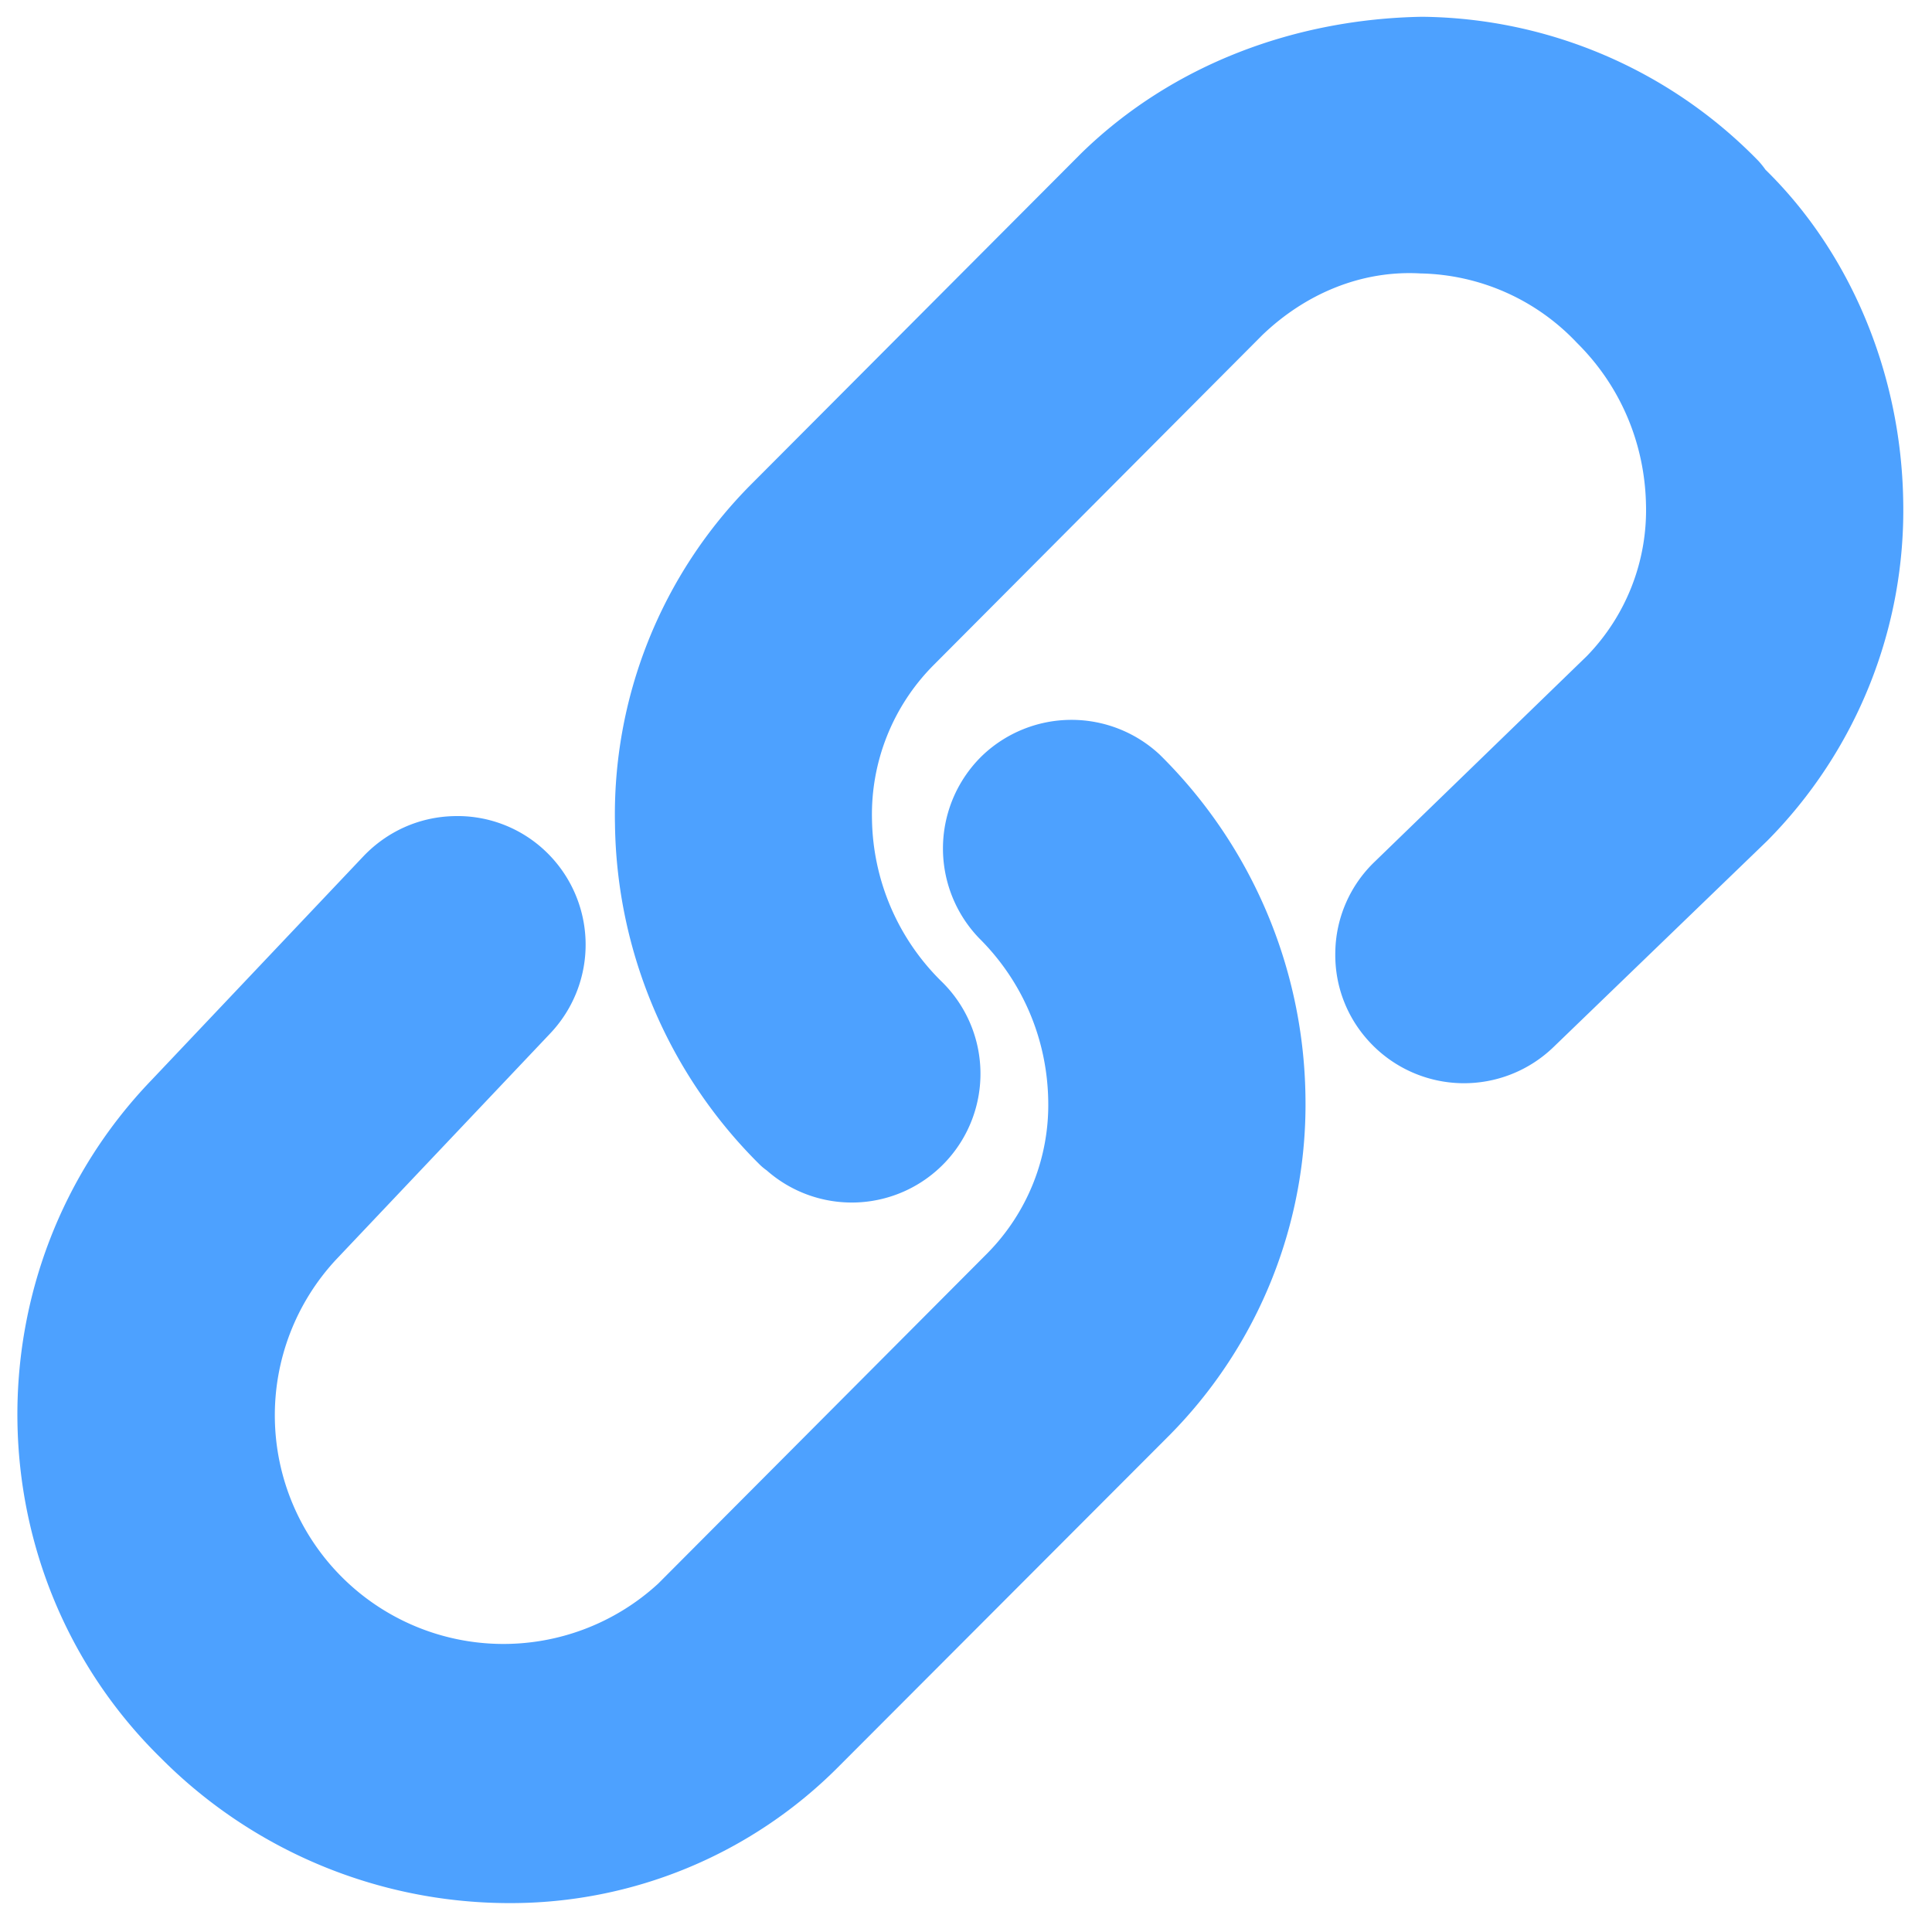 <?xml version="1.0" standalone="no"?><!DOCTYPE svg PUBLIC "-//W3C//DTD SVG 1.1//EN" "http://www.w3.org/Graphics/SVG/1.1/DTD/svg11.dtd"><svg t="1698549059406" class="icon" viewBox="0 0 1024 1024" version="1.1" xmlns="http://www.w3.org/2000/svg" p-id="4027" xmlns:xlink="http://www.w3.org/1999/xlink" width="16" height="16"><path d="M935.755 89.966a47.623 47.623 0 0 0-3.672-4.59A252.17 252.17 0 0 0 753.699 8.893c-66.385 1.148-131.794 24.729-180.622 72.352l-175.056 175.572A248.096 248.096 0 0 0 325.956 437.21a258.539 258.539 0 0 0 76.54 179.876c1.205 1.205 2.525 2.295 3.902 3.27a68.163 68.163 0 0 0 94.729-4.475 68.278 68.278 0 0 0-2.41-95.991 123.188 123.188 0 0 1-36.549-85.721 112.229 112.229 0 0 1 32.303-81.303l174.654-175.343c22.721-21.746 52.385-34.426 83.885-32.59a116.933 116.933 0 0 1 82.852 36.836c22.951 22.721 35.918 53.131 36.549 85.778a110.909 110.909 0 0 1-31.385 80.212L728.625 456.718a67.704 67.704 0 0 0-20.885 47.852c-0.402 18.246 6.369 35.516 19.049 48.655a68.278 68.278 0 0 0 96.507 1.836l113.376-109.417a248.9 248.9 0 0 0 72.065-180.335c-1.148-67.934-28.401-131.737-72.983-175.343z" fill="#4DA1FF" p-id="4028"></path><path d="M520.865 400.259a68.565 68.565 0 0 0-1.893 97.024c22.951 22.779 35.975 53.245 36.606 85.721a111.884 111.884 0 0 1-32.303 81.303l-174.425 175.056a121.179 121.179 0 0 1-170.753-171.728l113.606-119.974a68.336 68.336 0 0 0-2.525-96.45 67.59 67.59 0 0 0-48.77-18.647c-18.188 0.459-35.114 8.033-47.737 21.229l-112.458 118.77c-96.68 100.639-94.27 261.924 5.107 359.292a260.662 260.662 0 0 0 183.605 76.827h1.205a244.998 244.998 0 0 0 174.31-72.295l175.343-175.63a249.187 249.187 0 0 0 72.122-180.335 259.227 259.227 0 0 0-77.229-180.449 68.508 68.508 0 0 0-93.811 0.287z" fill="#4DA1FF" p-id="4029"></path></svg>